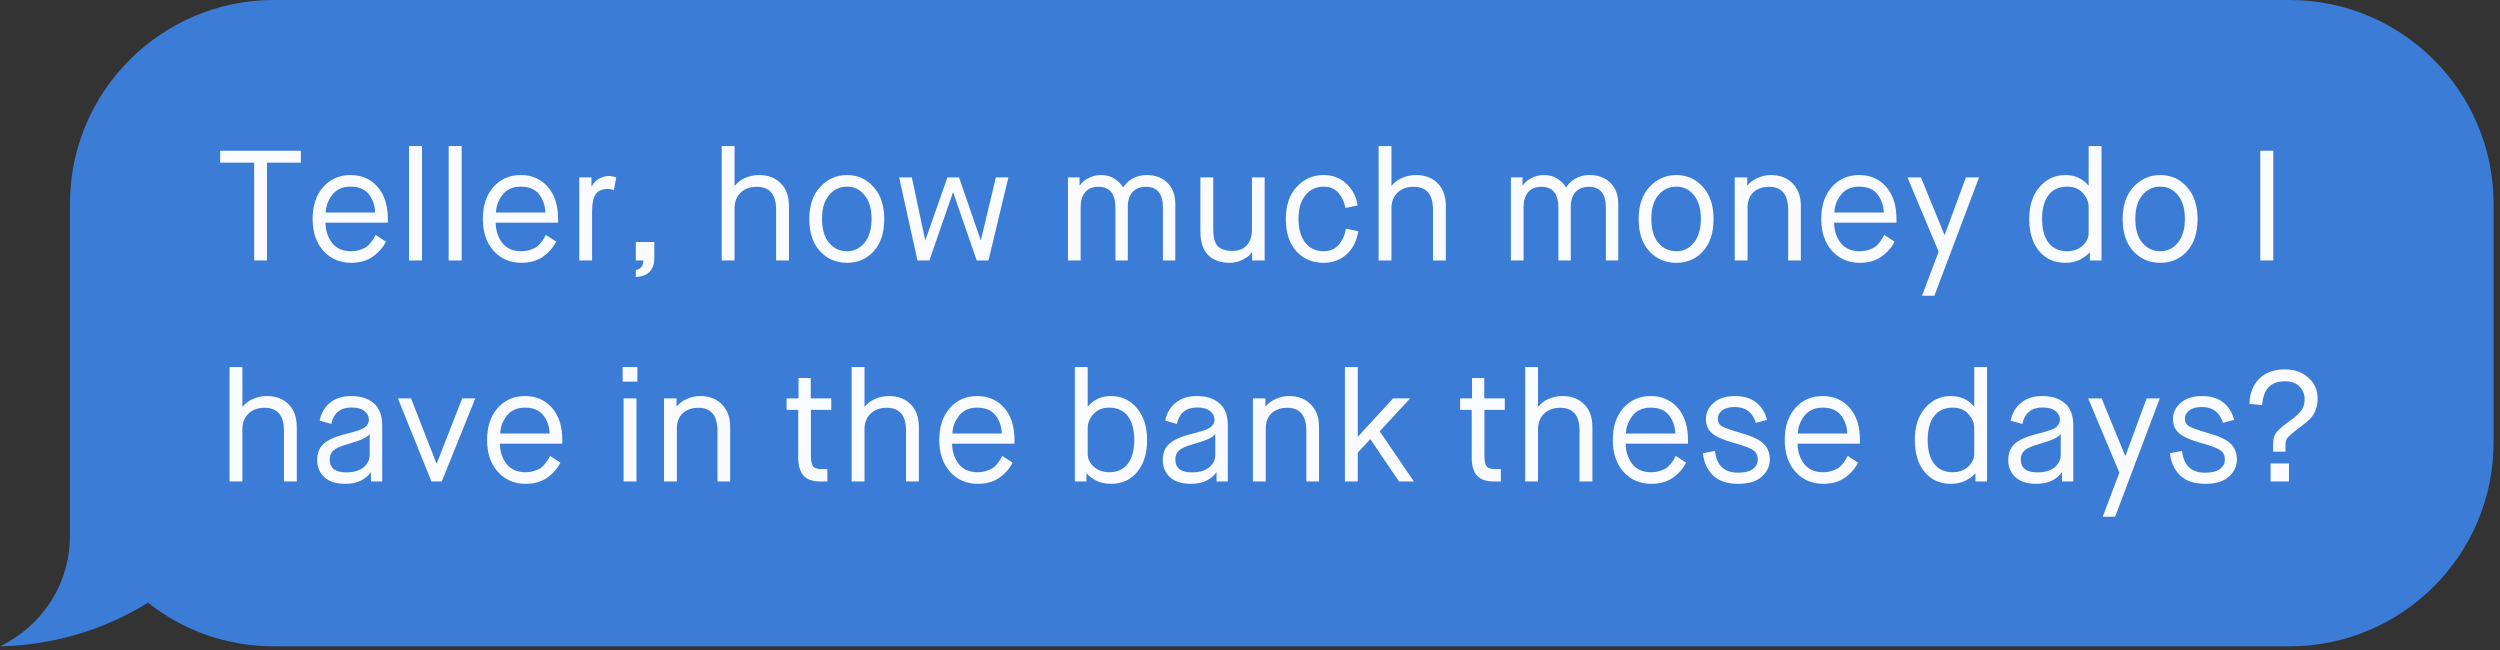 <svg width="319" height="83" viewBox="0 0 319 83" version="2.0" xmlns="http://www.w3.org/2000/svg" xmlns:xlink="http://www.w3.org/1999/xlink" xmlns:figma="http://www.figma.com/figma/ns">
<rect x="0" y="0" width="319" height="83" fill="#333333" stroke="none"/>
<title>Group</title>
<desc>Created using Figma (9000)</desc>
<g id="Canvas" transform="translate(1746 286)" figma:type="canvas">
<g id="Group" style="mix-blend-mode:normal;" figma:type="group">
<g id="Group" style="mix-blend-mode:normal;" figma:type="group">
<g id="Vector" style="mix-blend-mode:normal;" figma:type="vector">
<use xlink:href="#path0_fill" transform="matrix(-1 0 0 1 -1427.82 -286)" fill="#3B7CD7" style="mix-blend-mode:normal;"/>
</g>
</g>
<g id="Teller, how much money do I have in the bank these days?" style="mix-blend-mode:normal;" figma:type="vector">
<use xlink:href="#path1_fill" transform="translate(-1717.91 -267.365)" fill="#FFFFFF" fill-opacity="0.97" style="mix-blend-mode:normal;"/>
<use xlink:href="#path2_fill" transform="translate(-1717.91 -267.365)" fill="#FFFFFF" fill-opacity="0.97" style="mix-blend-mode:normal;"/>
<use xlink:href="#path3_fill" transform="translate(-1717.91 -267.365)" fill="#FFFFFF" fill-opacity="0.97" style="mix-blend-mode:normal;"/>
<use xlink:href="#path4_fill" transform="translate(-1717.91 -267.365)" fill="#FFFFFF" fill-opacity="0.97" style="mix-blend-mode:normal;"/>
<use xlink:href="#path5_fill" transform="translate(-1717.91 -267.365)" fill="#FFFFFF" fill-opacity="0.97" style="mix-blend-mode:normal;"/>
<use xlink:href="#path6_fill" transform="translate(-1717.91 -267.365)" fill="#FFFFFF" fill-opacity="0.97" style="mix-blend-mode:normal;"/>
<use xlink:href="#path7_fill" transform="translate(-1717.91 -267.365)" fill="#FFFFFF" fill-opacity="0.97" style="mix-blend-mode:normal;"/>
<use xlink:href="#path8_fill" transform="translate(-1717.91 -267.365)" fill="#FFFFFF" fill-opacity="0.97" style="mix-blend-mode:normal;"/>
<use xlink:href="#path9_fill" transform="translate(-1717.91 -267.365)" fill="#FFFFFF" fill-opacity="0.97" style="mix-blend-mode:normal;"/>
<use xlink:href="#path10_fill" transform="translate(-1717.91 -267.365)" fill="#FFFFFF" fill-opacity="0.97" style="mix-blend-mode:normal;"/>
<use xlink:href="#path11_fill" transform="translate(-1717.91 -267.365)" fill="#FFFFFF" fill-opacity="0.97" style="mix-blend-mode:normal;"/>
<use xlink:href="#path12_fill" transform="translate(-1717.91 -267.365)" fill="#FFFFFF" fill-opacity="0.97" style="mix-blend-mode:normal;"/>
<use xlink:href="#path13_fill" transform="translate(-1717.91 -267.365)" fill="#FFFFFF" fill-opacity="0.97" style="mix-blend-mode:normal;"/>
<use xlink:href="#path14_fill" transform="translate(-1717.91 -267.365)" fill="#FFFFFF" fill-opacity="0.97" style="mix-blend-mode:normal;"/>
<use xlink:href="#path15_fill" transform="translate(-1717.91 -267.365)" fill="#FFFFFF" fill-opacity="0.97" style="mix-blend-mode:normal;"/>
<use xlink:href="#path16_fill" transform="translate(-1717.91 -267.365)" fill="#FFFFFF" fill-opacity="0.97" style="mix-blend-mode:normal;"/>
<use xlink:href="#path17_fill" transform="translate(-1717.91 -267.365)" fill="#FFFFFF" fill-opacity="0.97" style="mix-blend-mode:normal;"/>
<use xlink:href="#path18_fill" transform="translate(-1717.91 -267.365)" fill="#FFFFFF" fill-opacity="0.97" style="mix-blend-mode:normal;"/>
<use xlink:href="#path19_fill" transform="translate(-1717.91 -267.365)" fill="#FFFFFF" fill-opacity="0.97" style="mix-blend-mode:normal;"/>
<use xlink:href="#path20_fill" transform="translate(-1717.91 -267.365)" fill="#FFFFFF" fill-opacity="0.97" style="mix-blend-mode:normal;"/>
<use xlink:href="#path21_fill" transform="translate(-1717.91 -267.365)" fill="#FFFFFF" fill-opacity="0.97" style="mix-blend-mode:normal;"/>
<use xlink:href="#path22_fill" transform="translate(-1717.91 -267.365)" fill="#FFFFFF" fill-opacity="0.97" style="mix-blend-mode:normal;"/>
<use xlink:href="#path23_fill" transform="translate(-1717.91 -267.365)" fill="#FFFFFF" fill-opacity="0.97" style="mix-blend-mode:normal;"/>
<use xlink:href="#path24_fill" transform="translate(-1717.91 -267.365)" fill="#FFFFFF" fill-opacity="0.97" style="mix-blend-mode:normal;"/>
<use xlink:href="#path25_fill" transform="translate(-1717.91 -267.365)" fill="#FFFFFF" fill-opacity="0.97" style="mix-blend-mode:normal;"/>
<use xlink:href="#path26_fill" transform="translate(-1717.91 -267.365)" fill="#FFFFFF" fill-opacity="0.97" style="mix-blend-mode:normal;"/>
<use xlink:href="#path27_fill" transform="translate(-1717.91 -267.365)" fill="#FFFFFF" fill-opacity="0.97" style="mix-blend-mode:normal;"/>
<use xlink:href="#path28_fill" transform="translate(-1717.91 -267.365)" fill="#FFFFFF" fill-opacity="0.97" style="mix-blend-mode:normal;"/>
<use xlink:href="#path29_fill" transform="translate(-1717.91 -267.365)" fill="#FFFFFF" fill-opacity="0.97" style="mix-blend-mode:normal;"/>
<use xlink:href="#path30_fill" transform="translate(-1717.91 -267.365)" fill="#FFFFFF" fill-opacity="0.97" style="mix-blend-mode:normal;"/>
<use xlink:href="#path31_fill" transform="translate(-1717.91 -267.365)" fill="#FFFFFF" fill-opacity="0.97" style="mix-blend-mode:normal;"/>
<use xlink:href="#path32_fill" transform="translate(-1717.91 -267.365)" fill="#FFFFFF" fill-opacity="0.97" style="mix-blend-mode:normal;"/>
<use xlink:href="#path33_fill" transform="translate(-1717.91 -267.365)" fill="#FFFFFF" fill-opacity="0.97" style="mix-blend-mode:normal;"/>
<use xlink:href="#path34_fill" transform="translate(-1717.91 -267.365)" fill="#FFFFFF" fill-opacity="0.97" style="mix-blend-mode:normal;"/>
<use xlink:href="#path35_fill" transform="translate(-1717.91 -267.365)" fill="#FFFFFF" fill-opacity="0.97" style="mix-blend-mode:normal;"/>
<use xlink:href="#path36_fill" transform="translate(-1717.91 -267.365)" fill="#FFFFFF" fill-opacity="0.97" style="mix-blend-mode:normal;"/>
<use xlink:href="#path37_fill" transform="translate(-1717.91 -267.365)" fill="#FFFFFF" fill-opacity="0.97" style="mix-blend-mode:normal;"/>
<use xlink:href="#path38_fill" transform="translate(-1717.91 -267.365)" fill="#FFFFFF" fill-opacity="0.97" style="mix-blend-mode:normal;"/>
<use xlink:href="#path39_fill" transform="translate(-1717.91 -267.365)" fill="#FFFFFF" fill-opacity="0.97" style="mix-blend-mode:normal;"/>
<use xlink:href="#path40_fill" transform="translate(-1717.91 -267.365)" fill="#FFFFFF" fill-opacity="0.97" style="mix-blend-mode:normal;"/>
<use xlink:href="#path41_fill" transform="translate(-1717.91 -267.365)" fill="#FFFFFF" fill-opacity="0.97" style="mix-blend-mode:normal;"/>
<use xlink:href="#path42_fill" transform="translate(-1717.91 -267.365)" fill="#FFFFFF" fill-opacity="0.97" style="mix-blend-mode:normal;"/>
<use xlink:href="#path43_fill" transform="translate(-1717.91 -267.365)" fill="#FFFFFF" fill-opacity="0.97" style="mix-blend-mode:normal;"/>
<use xlink:href="#path44_fill" transform="translate(-1717.91 -267.365)" fill="#FFFFFF" fill-opacity="0.97" style="mix-blend-mode:normal;"/>
<use xlink:href="#path45_fill" transform="translate(-1717.91 -267.365)" fill="#FFFFFF" fill-opacity="0.97" style="mix-blend-mode:normal;"/>
</g>
</g>
</g>
<defs>
<path id="path0_fill" d="
M 309.256 68.354
L 309.256 56.466
L 309.256 26.004
C 309.256 11.665 297.582 0 283.231 0
L 26.026 0
C 11.674 0 0 11.665 0 26.004
L 0 56.466
C 0 70.806 11.674 82.47 26.026 82.47
L 283.231 82.47
C 289.328 82.47 294.905 80.39 299.292 76.898
C 304.795 80.316 311.264 82.322 318.18 82.47
C 312.9 79.944 309.256 74.595 309.256 68.354
Z"/>
<path id="path1_fill" d="
M 4.34 14.6
L 4.34 2.12
L 0 2.12
L 0 0.6
L 10.3 0.6
L 10.3 2.12
L 5.98 2.12
L 5.98 14.6
L 4.34 14.6
Z"/>
<path id="path2_fill" d="
M 19.84 11.34
L 21.16 12.2
C 20.76 12.973 20.187 13.62 19.44 14.14
C 18.707 14.647 17.8 14.9 16.72 14.9
C 15.28 14.9 14.1 14.393 13.18 13.38
C 12.26 12.353 11.8 10.993 11.8 9.3
C 11.8 7.607 12.247 6.253 13.14 5.24
C 14.047 4.213 15.213 3.7 16.64 3.7
C 18.053 3.7 19.2 4.2 20.08 5.2
C 20.96 6.2 21.4 7.567 21.4 9.3
L 21.4 9.78
L 13.44 9.78
C 13.453 10.793 13.733 11.653 14.28 12.36
C 14.84 13.067 15.64 13.42 16.68 13.42
C 17.08 13.42 17.453 13.367 17.8 13.26
C 18.147 13.14 18.413 13.027 18.6 12.92
C 18.787 12.8 18.98 12.613 19.18 12.36
C 19.393 12.093 19.52 11.92 19.56 11.84
C 19.613 11.76 19.707 11.593 19.84 11.34
Z
M 13.48 8.48
L 19.78 8.48
C 19.753 7.587 19.487 6.813 18.98 6.16
C 18.473 5.507 17.693 5.18 16.64 5.18
C 15.613 5.18 14.833 5.533 14.3 6.24
C 13.767 6.933 13.493 7.68 13.48 8.48
Z"/>
<path id="path3_fill" d="
M 24.1 14.6
L 24.1 0
L 25.76 0
L 25.76 14.6
L 24.1 14.6
Z"/>
<path id="path4_fill" d="
M 29.16 14.6
L 29.16 0
L 30.82 0
L 30.82 14.6
L 29.16 14.6
Z"/>
<path id="path5_fill" d="
M 41.56 11.34
L 42.88 12.2
C 42.48 12.973 41.907 13.62 41.16 14.14
C 40.427 14.647 39.52 14.9 38.44 14.9
C 37 14.9 35.82 14.393 34.9 13.38
C 33.98 12.353 33.52 10.993 33.52 9.3
C 33.52 7.607 33.967 6.253 34.86 5.24
C 35.767 4.213 36.933 3.7 38.36 3.7
C 39.773 3.7 40.92 4.2 41.8 5.2
C 42.68 6.2 43.12 7.567 43.12 9.3
L 43.12 9.78
L 35.16 9.78
C 35.173 10.793 35.453 11.653 36 12.36
C 36.56 13.067 37.36 13.42 38.4 13.42
C 38.8 13.42 39.173 13.367 39.52 13.26
C 39.867 13.14 40.133 13.027 40.32 12.92
C 40.507 12.8 40.7 12.613 40.9 12.36
C 41.113 12.093 41.24 11.92 41.28 11.84
C 41.333 11.76 41.427 11.593 41.56 11.34
Z
M 35.2 8.48
L 41.5 8.48
C 41.473 7.587 41.207 6.813 40.7 6.16
C 40.193 5.507 39.413 5.18 38.36 5.18
C 37.333 5.18 36.553 5.533 36.02 6.24
C 35.487 6.933 35.213 7.68 35.2 8.48
Z"/>
<path id="path6_fill" d="
M 45.82 14.6
L 45.82 4
L 47.38 4
L 47.38 5.14
L 47.42 5.14
C 47.633 4.713 47.947 4.387 48.36 4.16
C 48.773 3.933 49.193 3.82 49.62 3.82
C 49.78 3.82 49.933 3.84 50.08 3.88
C 50.24 3.907 50.36 3.933 50.44 3.96
L 50.54 4.02
L 50.24 5.64
C 50.04 5.533 49.76 5.48 49.4 5.48
C 48.72 5.48 48.227 5.707 47.92 6.16
C 47.613 6.6 47.46 7.313 47.46 8.3
L 47.46 14.6
L 45.82 14.6
Z"/>
<path id="path7_fill" d="
M 53.04 16.72
L 53.04 15.82
C 53.68 15.7 54 15.293 54 14.6
L 53.04 14.6
L 53.04 12.24
L 55.4 12.24
L 55.4 14.3
C 55.4 15.807 54.613 16.613 53.04 16.72
Z"/>
<path id="path8_fill" d="
M 64 14.6
L 64 0
L 65.64 0
L 65.64 5.06
L 65.68 5.06
C 65.973 4.66 66.4 4.333 66.96 4.08
C 67.533 3.827 68.14 3.7 68.78 3.7
C 69.913 3.7 70.827 4.047 71.52 4.74
C 72.227 5.42 72.58 6.4 72.58 7.68
L 72.58 14.6
L 70.94 14.6
L 70.94 8.12
C 70.94 6.173 70.12 5.2 68.48 5.2
C 67.613 5.2 66.92 5.453 66.4 5.96
C 65.893 6.467 65.64 7.127 65.64 7.94
L 65.64 14.6
L 64 14.6
Z"/>
<path id="path9_fill" d="
M 80 13.42
C 80.893 13.42 81.633 13.06 82.22 12.34
C 82.82 11.607 83.12 10.593 83.12 9.3
C 83.12 8.007 82.827 7 82.24 6.28
C 81.653 5.547 80.907 5.18 80 5.18
C 79.067 5.18 78.3 5.54 77.7 6.26
C 77.1 6.967 76.8 7.98 76.8 9.3
C 76.8 10.62 77.1 11.64 77.7 12.36
C 78.3 13.067 79.067 13.42 80 13.42
Z
M 80 14.9
C 78.6 14.9 77.447 14.407 76.54 13.42
C 75.633 12.433 75.18 11.06 75.18 9.3
C 75.18 7.567 75.647 6.2 76.58 5.2
C 77.513 4.2 78.653 3.7 80 3.7
C 81.333 3.7 82.453 4.2 83.36 5.2
C 84.28 6.2 84.74 7.567 84.74 9.3
C 84.74 11.06 84.293 12.433 83.4 13.42
C 82.507 14.407 81.373 14.9 80 14.9
Z"/>
<path id="path10_fill" d="
M 88.98 14.6
L 86.64 4
L 88.26 4
L 89.96 11.98
L 90 11.98
L 92.8 4
L 94.28 4
L 97.04 11.98
L 97.08 11.98
L 98.98 4
L 100.58 4
L 98.04 14.6
L 96.54 14.6
L 93.54 5.94
L 93.5 5.94
L 90.5 14.6
L 88.98 14.6
Z"/>
<path id="path11_fill" d="
M 108.18 14.6
L 108.18 4
L 109.66 4
L 109.66 5.02
L 109.7 5.02
C 109.953 4.633 110.327 4.32 110.82 4.08
C 111.313 3.827 111.84 3.7 112.4 3.7
C 113.067 3.7 113.633 3.853 114.1 4.16
C 114.58 4.453 114.947 4.82 115.2 5.26
L 115.24 5.26
C 115.493 4.833 115.88 4.467 116.4 4.16
C 116.933 3.853 117.54 3.7 118.22 3.7
C 119.34 3.7 120.227 4.033 120.88 4.7
C 121.547 5.353 121.88 6.247 121.88 7.38
L 121.88 14.6
L 120.3 14.6
L 120.3 7.88
C 120.3 6.093 119.58 5.2 118.14 5.2
C 117.407 5.2 116.833 5.427 116.42 5.88
C 116.02 6.32 115.82 6.94 115.82 7.74
L 115.82 14.6
L 114.24 14.6
L 114.24 7.88
C 114.24 6.093 113.52 5.2 112.08 5.2
C 111.307 5.2 110.733 5.44 110.36 5.92
C 109.987 6.387 109.8 6.993 109.8 7.74
L 109.8 14.6
L 108.18 14.6
Z"/>
<path id="path12_fill" d="
M 125.08 10.9
L 125.08 4
L 126.72 4
L 126.72 10.66
C 126.72 11.647 126.907 12.347 127.28 12.76
C 127.667 13.173 128.3 13.38 129.18 13.38
C 129.98 13.38 130.593 13.133 131.02 12.64
C 131.447 12.147 131.66 11.46 131.66 10.58
L 131.66 4
L 133.28 4
L 133.28 14.6
L 131.68 14.6
L 131.68 13.58
L 131.64 13.58
C 131.573 13.673 131.473 13.793 131.34 13.94
C 131.207 14.087 130.893 14.287 130.4 14.54
C 129.92 14.78 129.393 14.9 128.82 14.9
C 127.647 14.9 126.727 14.567 126.06 13.9
C 125.407 13.233 125.08 12.233 125.08 10.9
Z"/>
<path id="path13_fill" d="
M 143.64 10.54
L 145.22 10.86
C 145.047 12.087 144.56 13.067 143.76 13.8
C 142.96 14.533 141.973 14.9 140.8 14.9
C 139.373 14.9 138.213 14.407 137.32 13.42
C 136.427 12.42 135.98 11.047 135.98 9.3
C 135.98 7.58 136.44 6.22 137.36 5.22
C 138.28 4.207 139.427 3.7 140.8 3.7
C 141.933 3.7 142.893 4.06 143.68 4.78
C 144.48 5.5 144.967 6.433 145.14 7.58
L 143.6 7.9
C 143.44 7.113 143.133 6.467 142.68 5.96
C 142.227 5.44 141.6 5.18 140.8 5.18
C 139.84 5.18 139.067 5.547 138.48 6.28
C 137.893 7 137.6 8.007 137.6 9.3
C 137.6 10.58 137.887 11.587 138.46 12.32
C 139.033 13.053 139.82 13.42 140.82 13.42
C 141.607 13.42 142.247 13.14 142.74 12.58
C 143.233 12.007 143.533 11.327 143.64 10.54
Z"/>
<path id="path14_fill" d="
M 147.82 14.6
L 147.82 0
L 149.46 0
L 149.46 5.06
L 149.5 5.06
C 149.793 4.66 150.22 4.333 150.78 4.08
C 151.353 3.827 151.96 3.7 152.6 3.7
C 153.733 3.7 154.647 4.047 155.34 4.74
C 156.047 5.42 156.4 6.4 156.4 7.68
L 156.4 14.6
L 154.76 14.6
L 154.76 8.12
C 154.76 6.173 153.94 5.2 152.3 5.2
C 151.433 5.2 150.74 5.453 150.22 5.96
C 149.713 6.467 149.46 7.127 149.46 7.94
L 149.46 14.6
L 147.82 14.6
Z"/>
<path id="path15_fill" d="
M 164.7 14.6
L 164.7 4
L 166.18 4
L 166.18 5.02
L 166.22 5.02
C 166.473 4.633 166.847 4.32 167.34 4.08
C 167.833 3.827 168.36 3.7 168.92 3.7
C 169.587 3.7 170.153 3.853 170.62 4.16
C 171.1 4.453 171.467 4.82 171.72 5.26
L 171.76 5.26
C 172.013 4.833 172.4 4.467 172.92 4.16
C 173.453 3.853 174.06 3.7 174.74 3.7
C 175.86 3.7 176.747 4.033 177.4 4.7
C 178.067 5.353 178.4 6.247 178.4 7.38
L 178.4 14.6
L 176.82 14.6
L 176.82 7.88
C 176.82 6.093 176.1 5.2 174.66 5.2
C 173.927 5.2 173.353 5.427 172.94 5.88
C 172.54 6.32 172.34 6.94 172.34 7.74
L 172.34 14.6
L 170.76 14.6
L 170.76 7.88
C 170.76 6.093 170.04 5.2 168.6 5.2
C 167.827 5.2 167.253 5.44 166.88 5.92
C 166.507 6.387 166.32 6.993 166.32 7.74
L 166.32 14.6
L 164.7 14.6
Z"/>
<path id="path16_fill" d="
M 185.82 13.42
C 186.713 13.42 187.453 13.06 188.04 12.34
C 188.64 11.607 188.94 10.593 188.94 9.3
C 188.94 8.007 188.647 7 188.06 6.28
C 187.473 5.547 186.727 5.18 185.82 5.18
C 184.887 5.18 184.12 5.54 183.52 6.26
C 182.92 6.967 182.62 7.98 182.62 9.3
C 182.62 10.62 182.92 11.64 183.52 12.36
C 184.12 13.067 184.887 13.42 185.82 13.42
Z
M 185.82 14.9
C 184.42 14.9 183.267 14.407 182.36 13.42
C 181.453 12.433 181 11.06 181 9.3
C 181 7.567 181.467 6.2 182.4 5.2
C 183.333 4.2 184.473 3.7 185.82 3.7
C 187.153 3.7 188.273 4.2 189.18 5.2
C 190.1 6.2 190.56 7.567 190.56 9.3
C 190.56 11.06 190.113 12.433 189.22 13.42
C 188.327 14.407 187.193 14.9 185.82 14.9
Z"/>
<path id="path17_fill" d="
M 193.26 14.6
L 193.26 4
L 194.86 4
L 194.86 5.02
L 194.9 5.02
C 195.193 4.633 195.613 4.32 196.16 4.08
C 196.707 3.827 197.28 3.7 197.88 3.7
C 199.027 3.7 199.947 4.053 200.64 4.76
C 201.347 5.467 201.7 6.427 201.7 7.64
L 201.7 14.6
L 200.08 14.6
L 200.08 8.16
C 200.08 6.187 199.267 5.2 197.64 5.2
C 196.813 5.2 196.147 5.433 195.64 5.9
C 195.147 6.367 194.9 7.013 194.9 7.84
L 194.9 14.6
L 193.26 14.6
Z"/>
<path id="path18_fill" d="
M 212.34 11.34
L 213.66 12.2
C 213.26 12.973 212.687 13.62 211.94 14.14
C 211.207 14.647 210.3 14.9 209.22 14.9
C 207.78 14.9 206.6 14.393 205.68 13.38
C 204.76 12.353 204.3 10.993 204.3 9.3
C 204.3 7.607 204.747 6.253 205.64 5.24
C 206.547 4.213 207.713 3.7 209.14 3.7
C 210.553 3.7 211.7 4.2 212.58 5.2
C 213.46 6.2 213.9 7.567 213.9 9.3
L 213.9 9.78
L 205.94 9.78
C 205.953 10.793 206.233 11.653 206.78 12.36
C 207.34 13.067 208.14 13.42 209.18 13.42
C 209.58 13.42 209.953 13.367 210.3 13.26
C 210.647 13.14 210.913 13.027 211.1 12.92
C 211.287 12.8 211.48 12.613 211.68 12.36
C 211.893 12.093 212.02 11.92 212.06 11.84
C 212.113 11.76 212.207 11.593 212.34 11.34
Z
M 205.98 8.48
L 212.28 8.48
C 212.253 7.587 211.987 6.813 211.48 6.16
C 210.973 5.507 210.193 5.18 209.14 5.18
C 208.113 5.18 207.333 5.533 206.8 6.24
C 206.267 6.933 205.993 7.68 205.98 8.48
Z"/>
<path id="path19_fill" d="
M 217.16 19.1
L 219.28 13.48
L 215.3 4
L 217.02 4
L 220.02 11.32
L 220.06 11.32
L 222.76 4
L 224.44 4
L 218.74 19.1
L 217.16 19.1
Z"/>
<path id="path20_fill" d="
M 238.42 11.08
L 238.42 7.8
C 238.42 7.133 238.173 6.533 237.68 6
C 237.187 5.453 236.527 5.18 235.7 5.18
C 234.647 5.18 233.847 5.54 233.3 6.26
C 232.753 6.98 232.48 7.993 232.48 9.3
C 232.48 10.607 232.753 11.62 233.3 12.34
C 233.847 13.06 234.647 13.42 235.7 13.42
C 236.473 13.42 237.12 13.187 237.64 12.72
C 238.16 12.253 238.42 11.707 238.42 11.08
Z
M 238.58 14.6
L 238.58 13.58
L 238.54 13.58
C 238.26 13.913 237.847 14.22 237.3 14.5
C 236.767 14.767 236.147 14.9 235.44 14.9
C 234.04 14.9 232.92 14.393 232.08 13.38
C 231.253 12.367 230.84 11.007 230.84 9.3
C 230.84 7.607 231.273 6.253 232.14 5.24
C 233.02 4.213 234.12 3.7 235.44 3.7
C 236.653 3.7 237.633 4.14 238.38 5.02
L 238.42 5.02
L 238.42 0
L 240.06 0
L 240.06 14.6
L 238.58 14.6
Z"/>
<path id="path21_fill" d="
M 247.58 13.42
C 248.473 13.42 249.213 13.06 249.8 12.34
C 250.4 11.607 250.7 10.593 250.7 9.3
C 250.7 8.007 250.407 7 249.82 6.28
C 249.233 5.547 248.487 5.18 247.58 5.18
C 246.647 5.18 245.88 5.54 245.28 6.26
C 244.68 6.967 244.38 7.98 244.38 9.3
C 244.38 10.62 244.68 11.64 245.28 12.36
C 245.88 13.067 246.647 13.42 247.58 13.42
Z
M 247.58 14.9
C 246.18 14.9 245.027 14.407 244.12 13.42
C 243.213 12.433 242.76 11.06 242.76 9.3
C 242.76 7.567 243.227 6.2 244.16 5.2
C 245.093 4.2 246.233 3.7 247.58 3.7
C 248.913 3.7 250.033 4.2 250.94 5.2
C 251.86 6.2 252.32 7.567 252.32 9.3
C 252.32 11.06 251.873 12.433 250.98 13.42
C 250.087 14.407 248.953 14.9 247.58 14.9
Z"/>
<path id="path22_fill" d="
M 260.32 14.6
L 260.32 0.6
L 261.98 0.6
L 261.98 14.6
L 260.32 14.6
Z"/>
<path id="path23_fill" d="
M 1.2 42.8
L 1.2 28.2
L 2.84 28.2
L 2.84 33.26
L 2.88 33.26
C 3.173 32.86 3.6 32.533 4.16 32.28
C 4.733 32.027 5.34 31.9 5.98 31.9
C 7.113 31.9 8.027 32.247 8.72 32.94
C 9.427 33.62 9.78 34.6 9.78 35.88
L 9.78 42.8
L 8.14 42.8
L 8.14 36.32
C 8.14 34.373 7.32 33.4 5.68 33.4
C 4.813 33.4 4.12 33.653 3.6 34.16
C 3.093 34.667 2.84 35.327 2.84 36.14
L 2.84 42.8
L 1.2 42.8
Z"/>
<path id="path24_fill" d="
M 19.24 42.8
L 19.24 41.64
L 19.2 41.64
C 19 41.987 18.62 42.32 18.06 42.64
C 17.5 42.947 16.8 43.1 15.96 43.1
C 14.787 43.1 13.893 42.813 13.28 42.24
C 12.68 41.667 12.38 40.947 12.38 40.08
C 12.38 39.2 12.647 38.513 13.18 38.02
C 13.727 37.513 14.647 37.093 15.94 36.76
C 16.42 36.64 16.773 36.547 17 36.48
C 17.24 36.413 17.513 36.327 17.82 36.22
C 18.127 36.1 18.347 35.987 18.48 35.88
C 18.613 35.773 18.727 35.64 18.82 35.48
C 18.927 35.32 18.98 35.14 18.98 34.94
C 18.98 34.487 18.793 34.113 18.42 33.82
C 18.06 33.513 17.507 33.36 16.76 33.36
C 15.347 33.36 14.487 34.06 14.18 35.46
L 12.7 35.04
C 12.873 34.107 13.307 33.353 14 32.78
C 14.693 32.193 15.593 31.9 16.7 31.9
C 17.927 31.9 18.893 32.207 19.6 32.82
C 20.32 33.42 20.68 34.367 20.68 35.66
L 20.68 42.8
L 19.24 42.8
Z
M 16.32 38.02
C 15.413 38.273 14.793 38.547 14.46 38.84
C 14.14 39.133 13.98 39.513 13.98 39.98
C 13.98 41.087 14.68 41.64 16.08 41.64
C 17.04 41.64 17.78 41.427 18.3 41
C 18.82 40.56 19.08 40.027 19.08 39.4
L 19.08 36.76
L 19.04 36.76
C 18.853 37.147 17.947 37.567 16.32 38.02
Z"/>
<path id="path25_fill" d="
M 26.96 42.8
L 22.68 32.2
L 24.36 32.2
L 27.6 40.5
L 27.64 40.5
L 30.88 32.2
L 32.56 32.2
L 28.28 42.8
L 26.96 42.8
Z"/>
<path id="path26_fill" d="
M 42.1 39.54
L 43.42 40.4
C 43.02 41.173 42.447 41.82 41.7 42.34
C 40.967 42.847 40.06 43.1 38.98 43.1
C 37.54 43.1 36.36 42.593 35.44 41.58
C 34.52 40.553 34.06 39.193 34.06 37.5
C 34.06 35.807 34.507 34.453 35.4 33.44
C 36.307 32.413 37.473 31.9 38.9 31.9
C 40.313 31.9 41.46 32.4 42.34 33.4
C 43.22 34.4 43.66 35.767 43.66 37.5
L 43.66 37.98
L 35.7 37.98
C 35.713 38.993 35.993 39.853 36.54 40.56
C 37.1 41.267 37.9 41.62 38.94 41.62
C 39.34 41.62 39.713 41.567 40.06 41.46
C 40.407 41.34 40.673 41.227 40.86 41.12
C 41.047 41 41.24 40.813 41.44 40.56
C 41.653 40.293 41.78 40.12 41.82 40.04
C 41.873 39.96 41.967 39.793 42.1 39.54
Z
M 35.74 36.68
L 42.04 36.68
C 42.013 35.787 41.747 35.013 41.24 34.36
C 40.733 33.707 39.953 33.38 38.9 33.38
C 37.873 33.38 37.093 33.733 36.56 34.44
C 36.027 35.133 35.753 35.88 35.74 36.68
Z"/>
<path id="path27_fill" d="
M 51.48 42.8
L 51.48 32.2
L 53.12 32.2
L 53.12 42.8
L 51.48 42.8
Z
M 51.36 30.06
L 51.36 28.2
L 53.24 28.2
L 53.24 30.06
L 51.36 30.06
Z"/>
<path id="path28_fill" d="
M 56.64 42.8
L 56.64 32.2
L 58.24 32.2
L 58.24 33.22
L 58.28 33.22
C 58.573 32.833 58.993 32.52 59.54 32.28
C 60.087 32.027 60.66 31.9 61.26 31.9
C 62.407 31.9 63.327 32.253 64.02 32.96
C 64.727 33.667 65.08 34.627 65.08 35.84
L 65.08 42.8
L 63.46 42.8
L 63.46 36.36
C 63.46 34.387 62.647 33.4 61.02 33.4
C 60.193 33.4 59.527 33.633 59.02 34.1
C 58.527 34.567 58.28 35.213 58.28 36.04
L 58.28 42.8
L 56.64 42.8
Z"/>
<path id="path29_fill" d="
M 73.76 39.72
L 73.76 33.66
L 72.28 33.66
L 72.28 32.2
L 73.8 32.2
L 73.8 29.6
L 75.36 29.6
L 75.36 32.2
L 77.98 32.2
L 77.98 33.66
L 75.38 33.66
L 75.38 39.52
C 75.38 40.147 75.467 40.587 75.64 40.84
C 75.813 41.093 76.16 41.22 76.68 41.22
L 77.48 41.22
L 77.48 42.8
L 76.6 42.8
C 75.6 42.8 74.873 42.547 74.42 42.04
C 73.98 41.52 73.76 40.747 73.76 39.72
Z"/>
<path id="path30_fill" d="
M 80.58 42.8
L 80.58 28.2
L 82.22 28.2
L 82.22 33.26
L 82.26 33.26
C 82.553 32.86 82.98 32.533 83.54 32.28
C 84.113 32.027 84.72 31.9 85.36 31.9
C 86.493 31.9 87.407 32.247 88.1 32.94
C 88.807 33.62 89.16 34.6 89.16 35.88
L 89.16 42.8
L 87.52 42.8
L 87.52 36.32
C 87.52 34.373 86.7 33.4 85.06 33.4
C 84.193 33.4 83.5 33.653 82.98 34.16
C 82.473 34.667 82.22 35.327 82.22 36.14
L 82.22 42.8
L 80.58 42.8
Z"/>
<path id="path31_fill" d="
M 99.8 39.54
L 101.12 40.4
C 100.72 41.173 100.147 41.82 99.4 42.34
C 98.667 42.847 97.76 43.1 96.68 43.1
C 95.24 43.1 94.06 42.593 93.14 41.58
C 92.22 40.553 91.76 39.193 91.76 37.5
C 91.76 35.807 92.207 34.453 93.1 33.44
C 94.007 32.413 95.173 31.9 96.6 31.9
C 98.013 31.9 99.16 32.4 100.04 33.4
C 100.92 34.4 101.36 35.767 101.36 37.5
L 101.36 37.98
L 93.4 37.98
C 93.413 38.993 93.693 39.853 94.24 40.56
C 94.8 41.267 95.6 41.62 96.64 41.62
C 97.04 41.62 97.413 41.567 97.76 41.46
C 98.107 41.34 98.373 41.227 98.56 41.12
C 98.747 41 98.94 40.813 99.14 40.56
C 99.353 40.293 99.48 40.12 99.52 40.04
C 99.573 39.96 99.667 39.793 99.8 39.54
Z
M 93.44 36.68
L 99.74 36.68
C 99.713 35.787 99.447 35.013 98.94 34.36
C 98.433 33.707 97.653 33.38 96.6 33.38
C 95.573 33.38 94.793 33.733 94.26 34.44
C 93.727 35.133 93.453 35.88 93.44 36.68
Z"/>
<path id="path32_fill" d="
M 110.7 36
L 110.7 39.28
C 110.7 39.907 110.96 40.453 111.48 40.92
C 112 41.387 112.647 41.62 113.42 41.62
C 114.473 41.62 115.273 41.26 115.82 40.54
C 116.367 39.82 116.64 38.807 116.64 37.5
C 116.64 36.193 116.367 35.18 115.82 34.46
C 115.273 33.74 114.473 33.38 113.42 33.38
C 112.593 33.38 111.933 33.653 111.44 34.2
C 110.947 34.733 110.7 35.333 110.7 36
Z
M 109.06 42.8
L 109.06 28.2
L 110.7 28.2
L 110.7 33.22
L 110.74 33.22
C 111.487 32.34 112.467 31.9 113.68 31.9
C 115.013 31.9 116.113 32.413 116.98 33.44
C 117.847 34.467 118.28 35.82 118.28 37.5
C 118.28 39.207 117.86 40.567 117.02 41.58
C 116.193 42.593 115.08 43.1 113.68 43.1
C 112.973 43.1 112.347 42.967 111.8 42.7
C 111.267 42.42 110.86 42.113 110.58 41.78
L 110.54 41.78
L 110.54 42.8
L 109.06 42.8
Z"/>
<path id="path33_fill" d="
M 127.14 42.8
L 127.14 41.64
L 127.1 41.64
C 126.9 41.987 126.52 42.32 125.96 42.64
C 125.4 42.947 124.7 43.1 123.86 43.1
C 122.687 43.1 121.793 42.813 121.18 42.24
C 120.58 41.667 120.28 40.947 120.28 40.08
C 120.28 39.2 120.547 38.513 121.08 38.02
C 121.627 37.513 122.547 37.093 123.84 36.76
C 124.32 36.64 124.673 36.547 124.9 36.48
C 125.14 36.413 125.413 36.327 125.72 36.22
C 126.027 36.1 126.247 35.987 126.38 35.88
C 126.513 35.773 126.627 35.64 126.72 35.48
C 126.827 35.32 126.88 35.14 126.88 34.94
C 126.88 34.487 126.693 34.113 126.32 33.82
C 125.96 33.513 125.407 33.36 124.66 33.36
C 123.247 33.36 122.387 34.06 122.08 35.46
L 120.6 35.04
C 120.773 34.107 121.207 33.353 121.9 32.78
C 122.593 32.193 123.493 31.9 124.6 31.9
C 125.827 31.9 126.793 32.207 127.5 32.82
C 128.22 33.42 128.58 34.367 128.58 35.66
L 128.58 42.8
L 127.14 42.8
Z
M 124.22 38.02
C 123.313 38.273 122.693 38.547 122.36 38.84
C 122.04 39.133 121.88 39.513 121.88 39.98
C 121.88 41.087 122.58 41.64 123.98 41.64
C 124.94 41.64 125.68 41.427 126.2 41
C 126.72 40.56 126.98 40.027 126.98 39.4
L 126.98 36.76
L 126.94 36.76
C 126.753 37.147 125.847 37.567 124.22 38.02
Z"/>
<path id="path34_fill" d="
M 131.78 42.8
L 131.78 32.2
L 133.38 32.2
L 133.38 33.22
L 133.42 33.22
C 133.713 32.833 134.133 32.52 134.68 32.28
C 135.227 32.027 135.8 31.9 136.4 31.9
C 137.547 31.9 138.467 32.253 139.16 32.96
C 139.867 33.667 140.22 34.627 140.22 35.84
L 140.22 42.8
L 138.6 42.8
L 138.6 36.36
C 138.6 34.387 137.787 33.4 136.16 33.4
C 135.333 33.4 134.667 33.633 134.16 34.1
C 133.667 34.567 133.42 35.213 133.42 36.04
L 133.42 42.8
L 131.78 42.8
Z"/>
<path id="path35_fill" d="
M 143.52 42.8
L 143.52 28.2
L 145.16 28.2
L 145.16 37.06
L 145.2 37.06
L 149.66 32.2
L 151.84 32.2
L 147.96 36.4
L 152.32 42.8
L 150.42 42.8
L 146.78 37.42
L 146.74 37.42
L 145.16 39.12
L 145.16 42.8
L 143.52 42.8
Z"/>
<path id="path36_fill" d="
M 159.7 39.72
L 159.7 33.66
L 158.22 33.66
L 158.22 32.2
L 159.74 32.2
L 159.74 29.6
L 161.3 29.6
L 161.3 32.2
L 163.92 32.2
L 163.92 33.66
L 161.32 33.66
L 161.32 39.52
C 161.32 40.147 161.407 40.587 161.58 40.84
C 161.753 41.093 162.1 41.22 162.62 41.22
L 163.42 41.22
L 163.42 42.8
L 162.54 42.8
C 161.54 42.8 160.813 42.547 160.36 42.04
C 159.92 41.52 159.7 40.747 159.7 39.72
Z"/>
<path id="path37_fill" d="
M 166.52 42.8
L 166.52 28.2
L 168.16 28.2
L 168.16 33.26
L 168.2 33.26
C 168.493 32.86 168.92 32.533 169.48 32.28
C 170.053 32.027 170.66 31.9 171.3 31.9
C 172.433 31.9 173.347 32.247 174.04 32.94
C 174.747 33.62 175.1 34.6 175.1 35.88
L 175.1 42.8
L 173.46 42.8
L 173.46 36.32
C 173.46 34.373 172.64 33.4 171 33.4
C 170.133 33.4 169.44 33.653 168.92 34.16
C 168.413 34.667 168.16 35.327 168.16 36.14
L 168.16 42.8
L 166.52 42.8
Z"/>
<path id="path38_fill" d="
M 185.74 39.54
L 187.06 40.4
C 186.66 41.173 186.087 41.82 185.34 42.34
C 184.607 42.847 183.7 43.1 182.62 43.1
C 181.18 43.1 180 42.593 179.08 41.58
C 178.16 40.553 177.7 39.193 177.7 37.5
C 177.7 35.807 178.147 34.453 179.04 33.44
C 179.947 32.413 181.113 31.9 182.54 31.9
C 183.953 31.9 185.1 32.4 185.98 33.4
C 186.86 34.4 187.3 35.767 187.3 37.5
L 187.3 37.98
L 179.34 37.98
C 179.353 38.993 179.633 39.853 180.18 40.56
C 180.74 41.267 181.54 41.62 182.58 41.62
C 182.98 41.62 183.353 41.567 183.7 41.46
C 184.047 41.34 184.313 41.227 184.5 41.12
C 184.687 41 184.88 40.813 185.08 40.56
C 185.293 40.293 185.42 40.12 185.46 40.04
C 185.513 39.96 185.607 39.793 185.74 39.54
Z
M 179.38 36.68
L 185.68 36.68
C 185.653 35.787 185.387 35.013 184.88 34.36
C 184.373 33.707 183.593 33.38 182.54 33.38
C 181.513 33.38 180.733 33.733 180.2 34.44
C 179.667 35.133 179.393 35.88 179.38 36.68
Z"/>
<path id="path39_fill" d="
M 189.2 39.2
L 190.74 38.9
C 190.94 40.753 191.92 41.68 193.68 41.68
C 194.52 41.68 195.147 41.527 195.56 41.22
C 195.987 40.913 196.2 40.507 196.2 40
C 196.2 39.467 196 39.067 195.6 38.8
C 195.213 38.533 194.393 38.227 193.14 37.88
C 191.833 37.52 190.913 37.113 190.38 36.66
C 189.847 36.207 189.58 35.593 189.58 34.82
C 189.58 34.033 189.907 33.353 190.56 32.78
C 191.213 32.193 192.113 31.9 193.26 31.9
C 194.42 31.9 195.34 32.18 196.02 32.74
C 196.7 33.287 197.153 34.02 197.38 34.94
L 195.96 35.32
C 195.547 33.973 194.647 33.3 193.26 33.3
C 192.567 33.3 192.033 33.447 191.66 33.74
C 191.287 34.033 191.1 34.38 191.1 34.78
C 191.1 35.22 191.28 35.547 191.64 35.76
C 192 35.973 192.827 36.267 194.12 36.64
C 195.493 37.027 196.433 37.473 196.94 37.98
C 197.46 38.473 197.727 39.147 197.74 40
C 197.74 40.84 197.4 41.567 196.72 42.18
C 196.053 42.793 195.047 43.1 193.7 43.1
C 192.3 43.1 191.227 42.74 190.48 42.02
C 189.747 41.287 189.32 40.347 189.2 39.2
Z"/>
<path id="path40_fill" d="
M 207.68 39.54
L 209 40.4
C 208.6 41.173 208.027 41.82 207.28 42.34
C 206.547 42.847 205.64 43.1 204.56 43.1
C 203.12 43.1 201.94 42.593 201.02 41.58
C 200.1 40.553 199.64 39.193 199.64 37.5
C 199.64 35.807 200.087 34.453 200.98 33.44
C 201.887 32.413 203.053 31.9 204.48 31.9
C 205.893 31.9 207.04 32.4 207.92 33.4
C 208.8 34.4 209.24 35.767 209.24 37.5
L 209.24 37.98
L 201.28 37.98
C 201.293 38.993 201.573 39.853 202.12 40.56
C 202.68 41.267 203.48 41.62 204.52 41.62
C 204.92 41.62 205.293 41.567 205.64 41.46
C 205.987 41.34 206.253 41.227 206.44 41.12
C 206.627 41 206.82 40.813 207.02 40.56
C 207.233 40.293 207.36 40.12 207.4 40.04
C 207.453 39.96 207.547 39.793 207.68 39.54
Z
M 201.32 36.68
L 207.62 36.68
C 207.593 35.787 207.327 35.013 206.82 34.36
C 206.313 33.707 205.533 33.38 204.48 33.38
C 203.453 33.38 202.673 33.733 202.14 34.44
C 201.607 35.133 201.333 35.88 201.32 36.68
Z"/>
<path id="path41_fill" d="
M 223.82 39.28
L 223.82 36
C 223.82 35.333 223.573 34.733 223.08 34.2
C 222.587 33.653 221.927 33.38 221.1 33.38
C 220.047 33.38 219.247 33.74 218.7 34.46
C 218.153 35.18 217.88 36.193 217.88 37.5
C 217.88 38.807 218.153 39.82 218.7 40.54
C 219.247 41.26 220.047 41.62 221.1 41.62
C 221.873 41.62 222.52 41.387 223.04 40.92
C 223.56 40.453 223.82 39.907 223.82 39.28
Z
M 223.98 42.8
L 223.98 41.78
L 223.94 41.78
C 223.66 42.113 223.247 42.42 222.7 42.7
C 222.167 42.967 221.547 43.1 220.84 43.1
C 219.44 43.1 218.32 42.593 217.48 41.58
C 216.653 40.567 216.24 39.207 216.24 37.5
C 216.24 35.807 216.673 34.453 217.54 33.44
C 218.42 32.413 219.52 31.9 220.84 31.9
C 222.053 31.9 223.033 32.34 223.78 33.22
L 223.82 33.22
L 223.82 28.2
L 225.46 28.2
L 225.46 42.8
L 223.98 42.8
Z"/>
<path id="path42_fill" d="
M 235.02 42.8
L 235.02 41.64
L 234.98 41.64
C 234.78 41.987 234.4 42.32 233.84 42.64
C 233.28 42.947 232.58 43.1 231.74 43.1
C 230.567 43.1 229.673 42.813 229.06 42.24
C 228.46 41.667 228.16 40.947 228.16 40.08
C 228.16 39.2 228.427 38.513 228.96 38.02
C 229.507 37.513 230.427 37.093 231.72 36.76
C 232.2 36.64 232.553 36.547 232.78 36.48
C 233.02 36.413 233.293 36.327 233.6 36.22
C 233.907 36.1 234.127 35.987 234.26 35.88
C 234.393 35.773 234.507 35.64 234.6 35.48
C 234.707 35.32 234.76 35.14 234.76 34.94
C 234.76 34.487 234.573 34.113 234.2 33.82
C 233.84 33.513 233.287 33.36 232.54 33.36
C 231.127 33.36 230.267 34.06 229.96 35.46
L 228.48 35.04
C 228.653 34.107 229.087 33.353 229.78 32.78
C 230.473 32.193 231.373 31.9 232.48 31.9
C 233.707 31.9 234.673 32.207 235.38 32.82
C 236.1 33.42 236.46 34.367 236.46 35.66
L 236.46 42.8
L 235.02 42.8
Z
M 232.1 38.02
C 231.193 38.273 230.573 38.547 230.24 38.84
C 229.92 39.133 229.76 39.513 229.76 39.98
C 229.76 41.087 230.46 41.64 231.86 41.64
C 232.82 41.64 233.56 41.427 234.08 41
C 234.6 40.56 234.86 40.027 234.86 39.4
L 234.86 36.76
L 234.82 36.76
C 234.633 37.147 233.727 37.567 232.1 38.02
Z"/>
<path id="path43_fill" d="
M 240.22 47.3
L 242.34 41.68
L 238.36 32.2
L 240.08 32.2
L 243.08 39.52
L 243.12 39.52
L 245.82 32.2
L 247.5 32.2
L 241.8 47.3
L 240.22 47.3
Z"/>
<path id="path44_fill" d="
M 248.8 39.2
L 250.34 38.9
C 250.54 40.753 251.52 41.68 253.28 41.68
C 254.12 41.68 254.747 41.527 255.16 41.22
C 255.587 40.913 255.8 40.507 255.8 40
C 255.8 39.467 255.6 39.067 255.2 38.8
C 254.813 38.533 253.993 38.227 252.74 37.88
C 251.433 37.52 250.513 37.113 249.98 36.66
C 249.447 36.207 249.18 35.593 249.18 34.82
C 249.18 34.033 249.507 33.353 250.16 32.78
C 250.813 32.193 251.713 31.9 252.86 31.9
C 254.02 31.9 254.94 32.18 255.62 32.74
C 256.3 33.287 256.753 34.02 256.98 34.94
L 255.56 35.32
C 255.147 33.973 254.247 33.3 252.86 33.3
C 252.167 33.3 251.633 33.447 251.26 33.74
C 250.887 34.033 250.7 34.38 250.7 34.78
C 250.7 35.22 250.88 35.547 251.24 35.76
C 251.6 35.973 252.427 36.267 253.72 36.64
C 255.093 37.027 256.033 37.473 256.54 37.98
C 257.06 38.473 257.327 39.147 257.34 40
C 257.34 40.84 257 41.567 256.32 42.18
C 255.653 42.793 254.647 43.1 253.3 43.1
C 251.9 43.1 250.827 42.74 250.08 42.02
C 249.347 41.287 248.92 40.347 248.8 39.2
Z"/>
<path id="path45_fill" d="
M 261.96 39
L 261.96 37.9
C 261.96 37.42 262.073 37.007 262.3 36.66
C 262.54 36.313 262.98 35.9 263.62 35.42
C 264.087 35.087 264.4 34.853 264.56 34.72
C 264.733 34.587 264.96 34.38 265.24 34.1
C 265.533 33.807 265.727 33.52 265.82 33.24
C 265.927 32.96 265.98 32.64 265.98 32.28
C 265.98 31.693 265.773 31.173 265.36 30.72
C 264.947 30.253 264.307 30.02 263.44 30.02
C 261.653 30.02 260.693 31.033 260.56 33.06
L 258.94 32.9
C 258.967 31.593 259.373 30.533 260.16 29.72
C 260.947 28.907 262.053 28.5 263.48 28.5
C 264.693 28.5 265.687 28.853 266.46 29.56
C 267.247 30.253 267.64 31.14 267.64 32.22
C 267.64 32.833 267.533 33.373 267.32 33.84
C 267.107 34.293 266.88 34.633 266.64 34.86
C 266.4 35.087 266.007 35.407 265.46 35.82
C 265.327 35.927 265.127 36.08 264.86 36.28
C 264.607 36.48 264.44 36.613 264.36 36.68
C 264.28 36.747 264.167 36.853 264.02 37
C 263.873 37.133 263.773 37.24 263.72 37.32
C 263.68 37.4 263.64 37.507 263.6 37.64
C 263.56 37.773 263.54 37.913 263.54 38.06
L 263.54 39
L 261.96 39
Z
M 261.64 42.8
L 261.64 40.5
L 263.98 40.5
L 263.98 42.8
L 261.64 42.8
Z"/>
</defs>
</svg>
